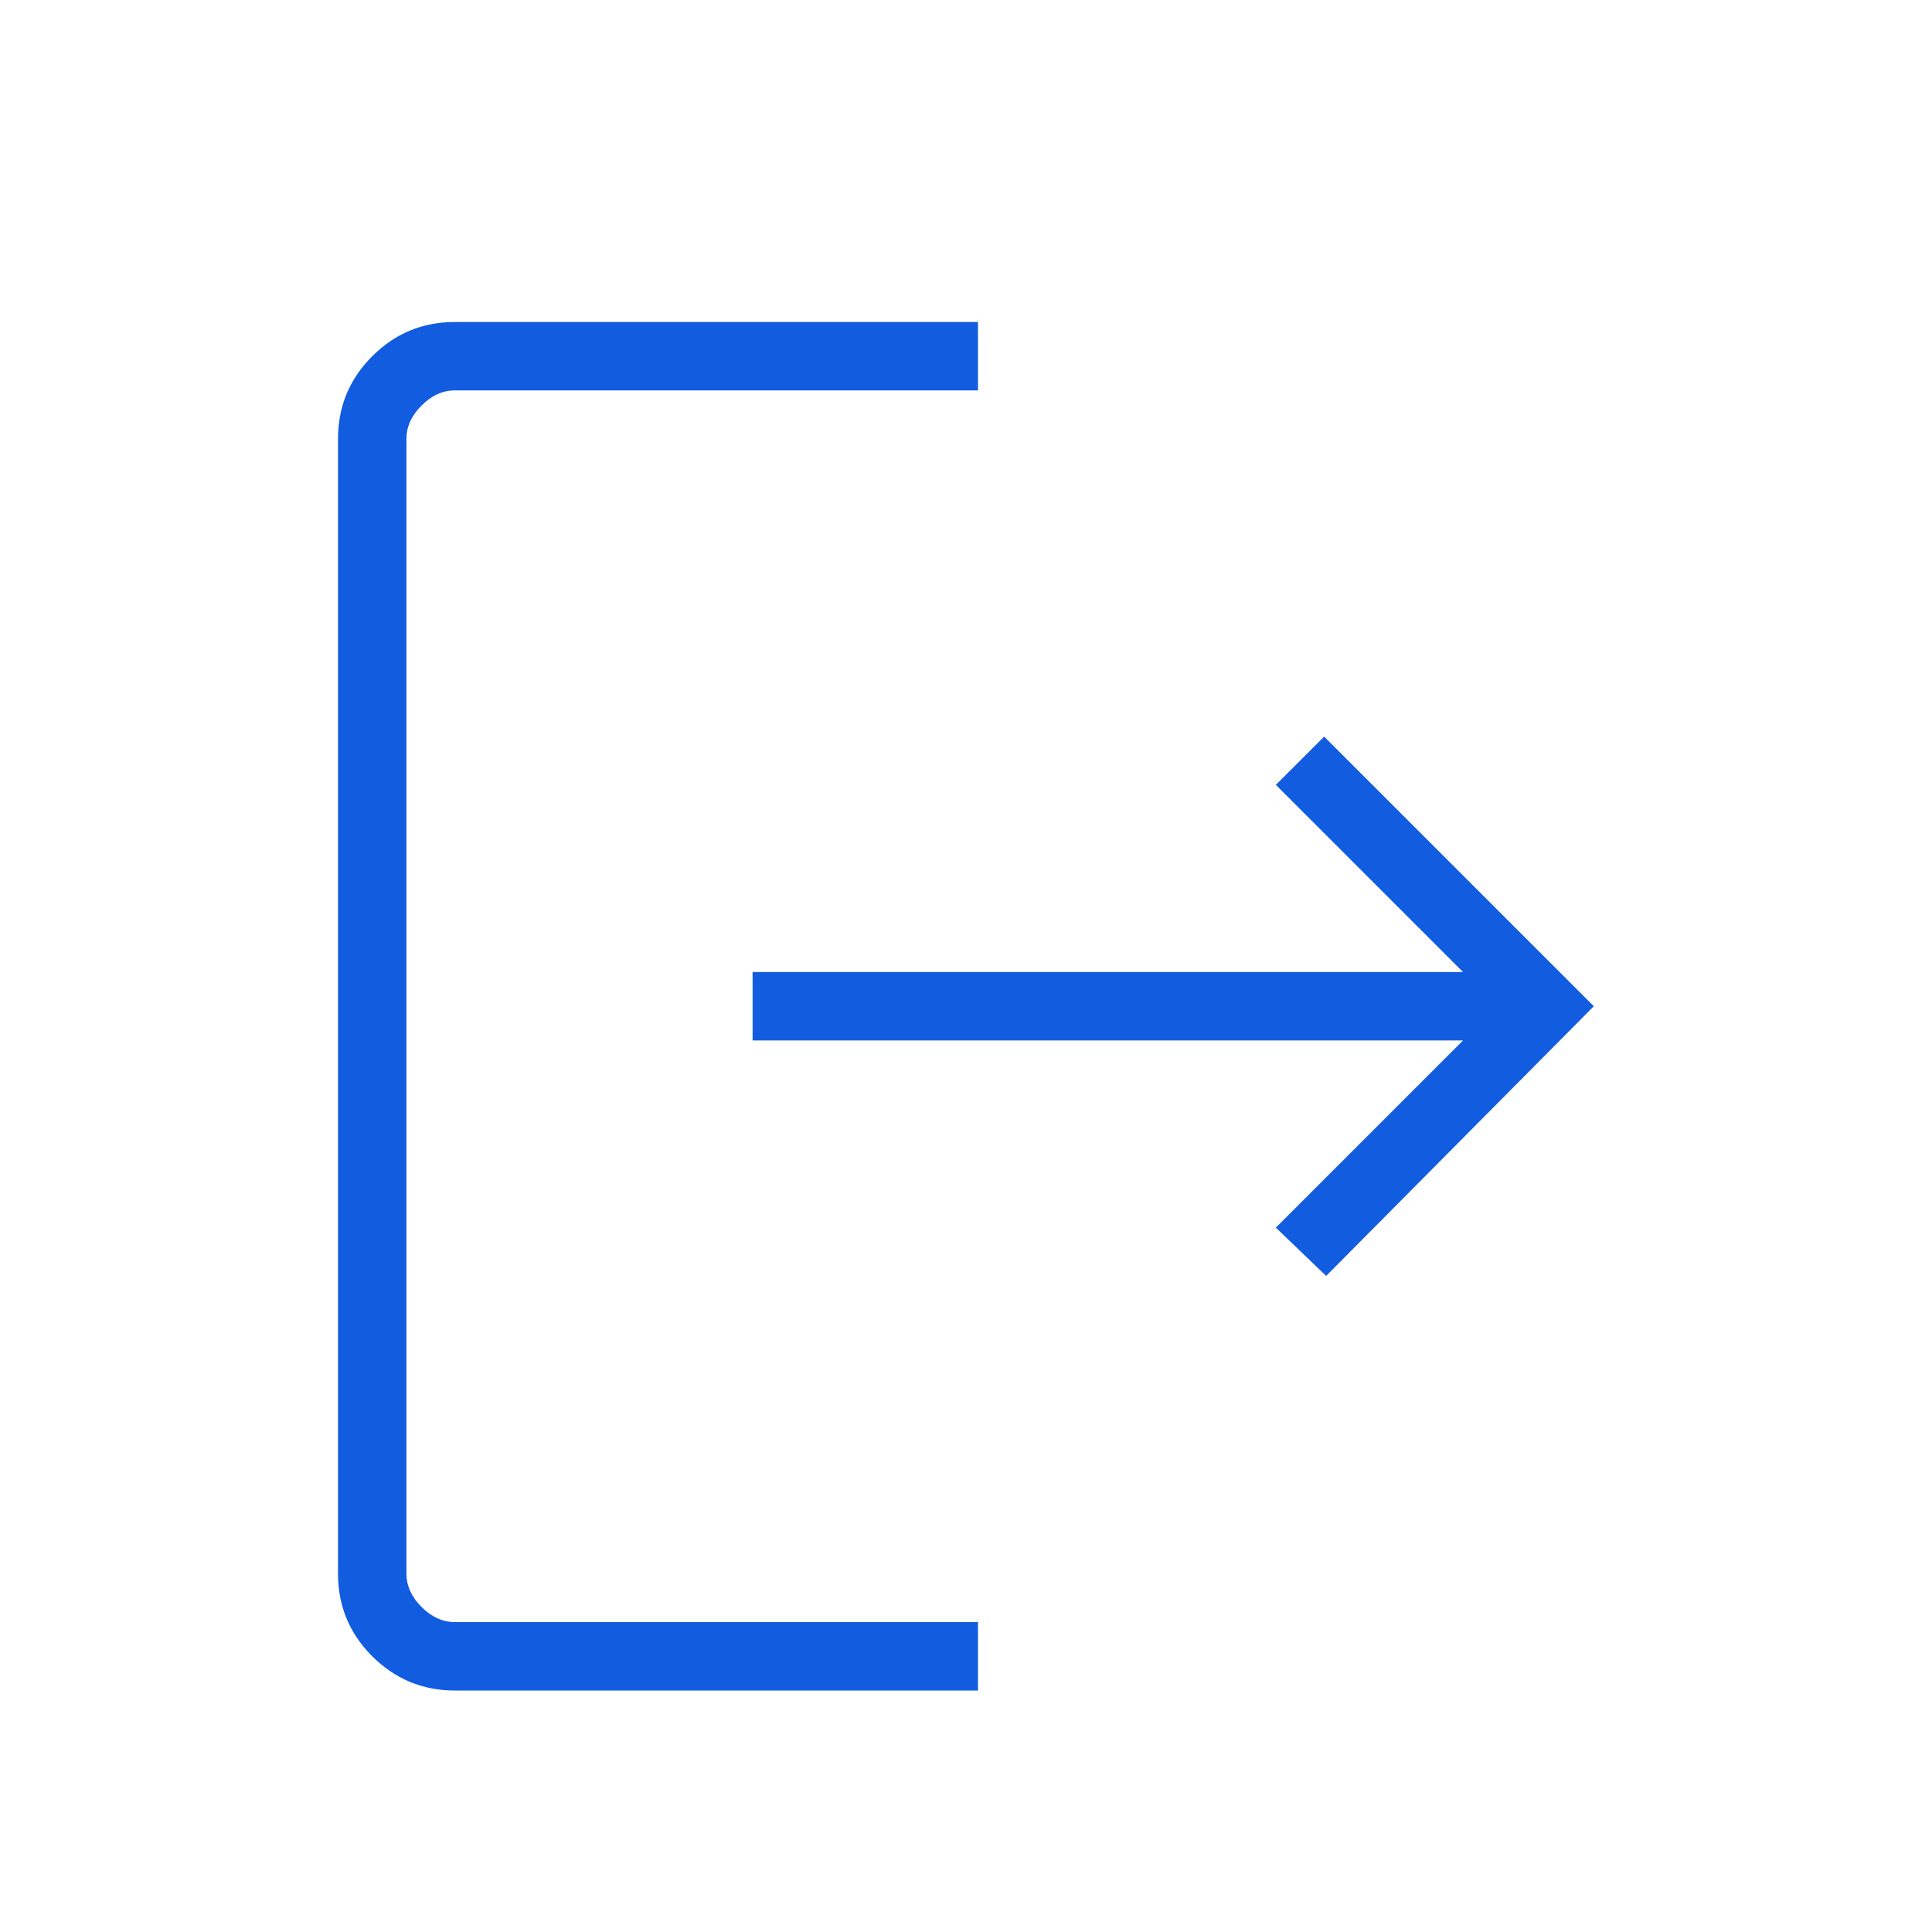 <svg width="24" height="24" viewBox="0 0 24 24" fill="none" xmlns="http://www.w3.org/2000/svg">
<mask id="mask0_10683_13425" style="mask-type:alpha" maskUnits="userSpaceOnUse" x="0" y="0" width="24" height="24">
<rect width="24" height="24" fill="#D9D9D9"/>
</mask>
<g mask="url(#mask0_10683_13425)">
<path d="M5.649 21C5.249 21 4.908 20.858 4.624 20.575C4.341 20.292 4.199 19.95 4.199 19.55V5.45C4.199 5.05 4.341 4.708 4.624 4.425C4.908 4.142 5.249 4 5.649 4H12.149V4.85H5.649C5.499 4.85 5.362 4.912 5.237 5.038C5.112 5.162 5.049 5.3 5.049 5.45V19.55C5.049 19.7 5.112 19.837 5.237 19.963C5.362 20.087 5.499 20.15 5.649 20.15H12.149V21H5.649ZM16.474 15.85L15.849 15.25L18.174 12.925H9.349V12.075H18.174L15.849 9.75L16.449 9.15L19.799 12.5L16.474 15.85Z" fill="#125CE0"/>
</g>
</svg>
